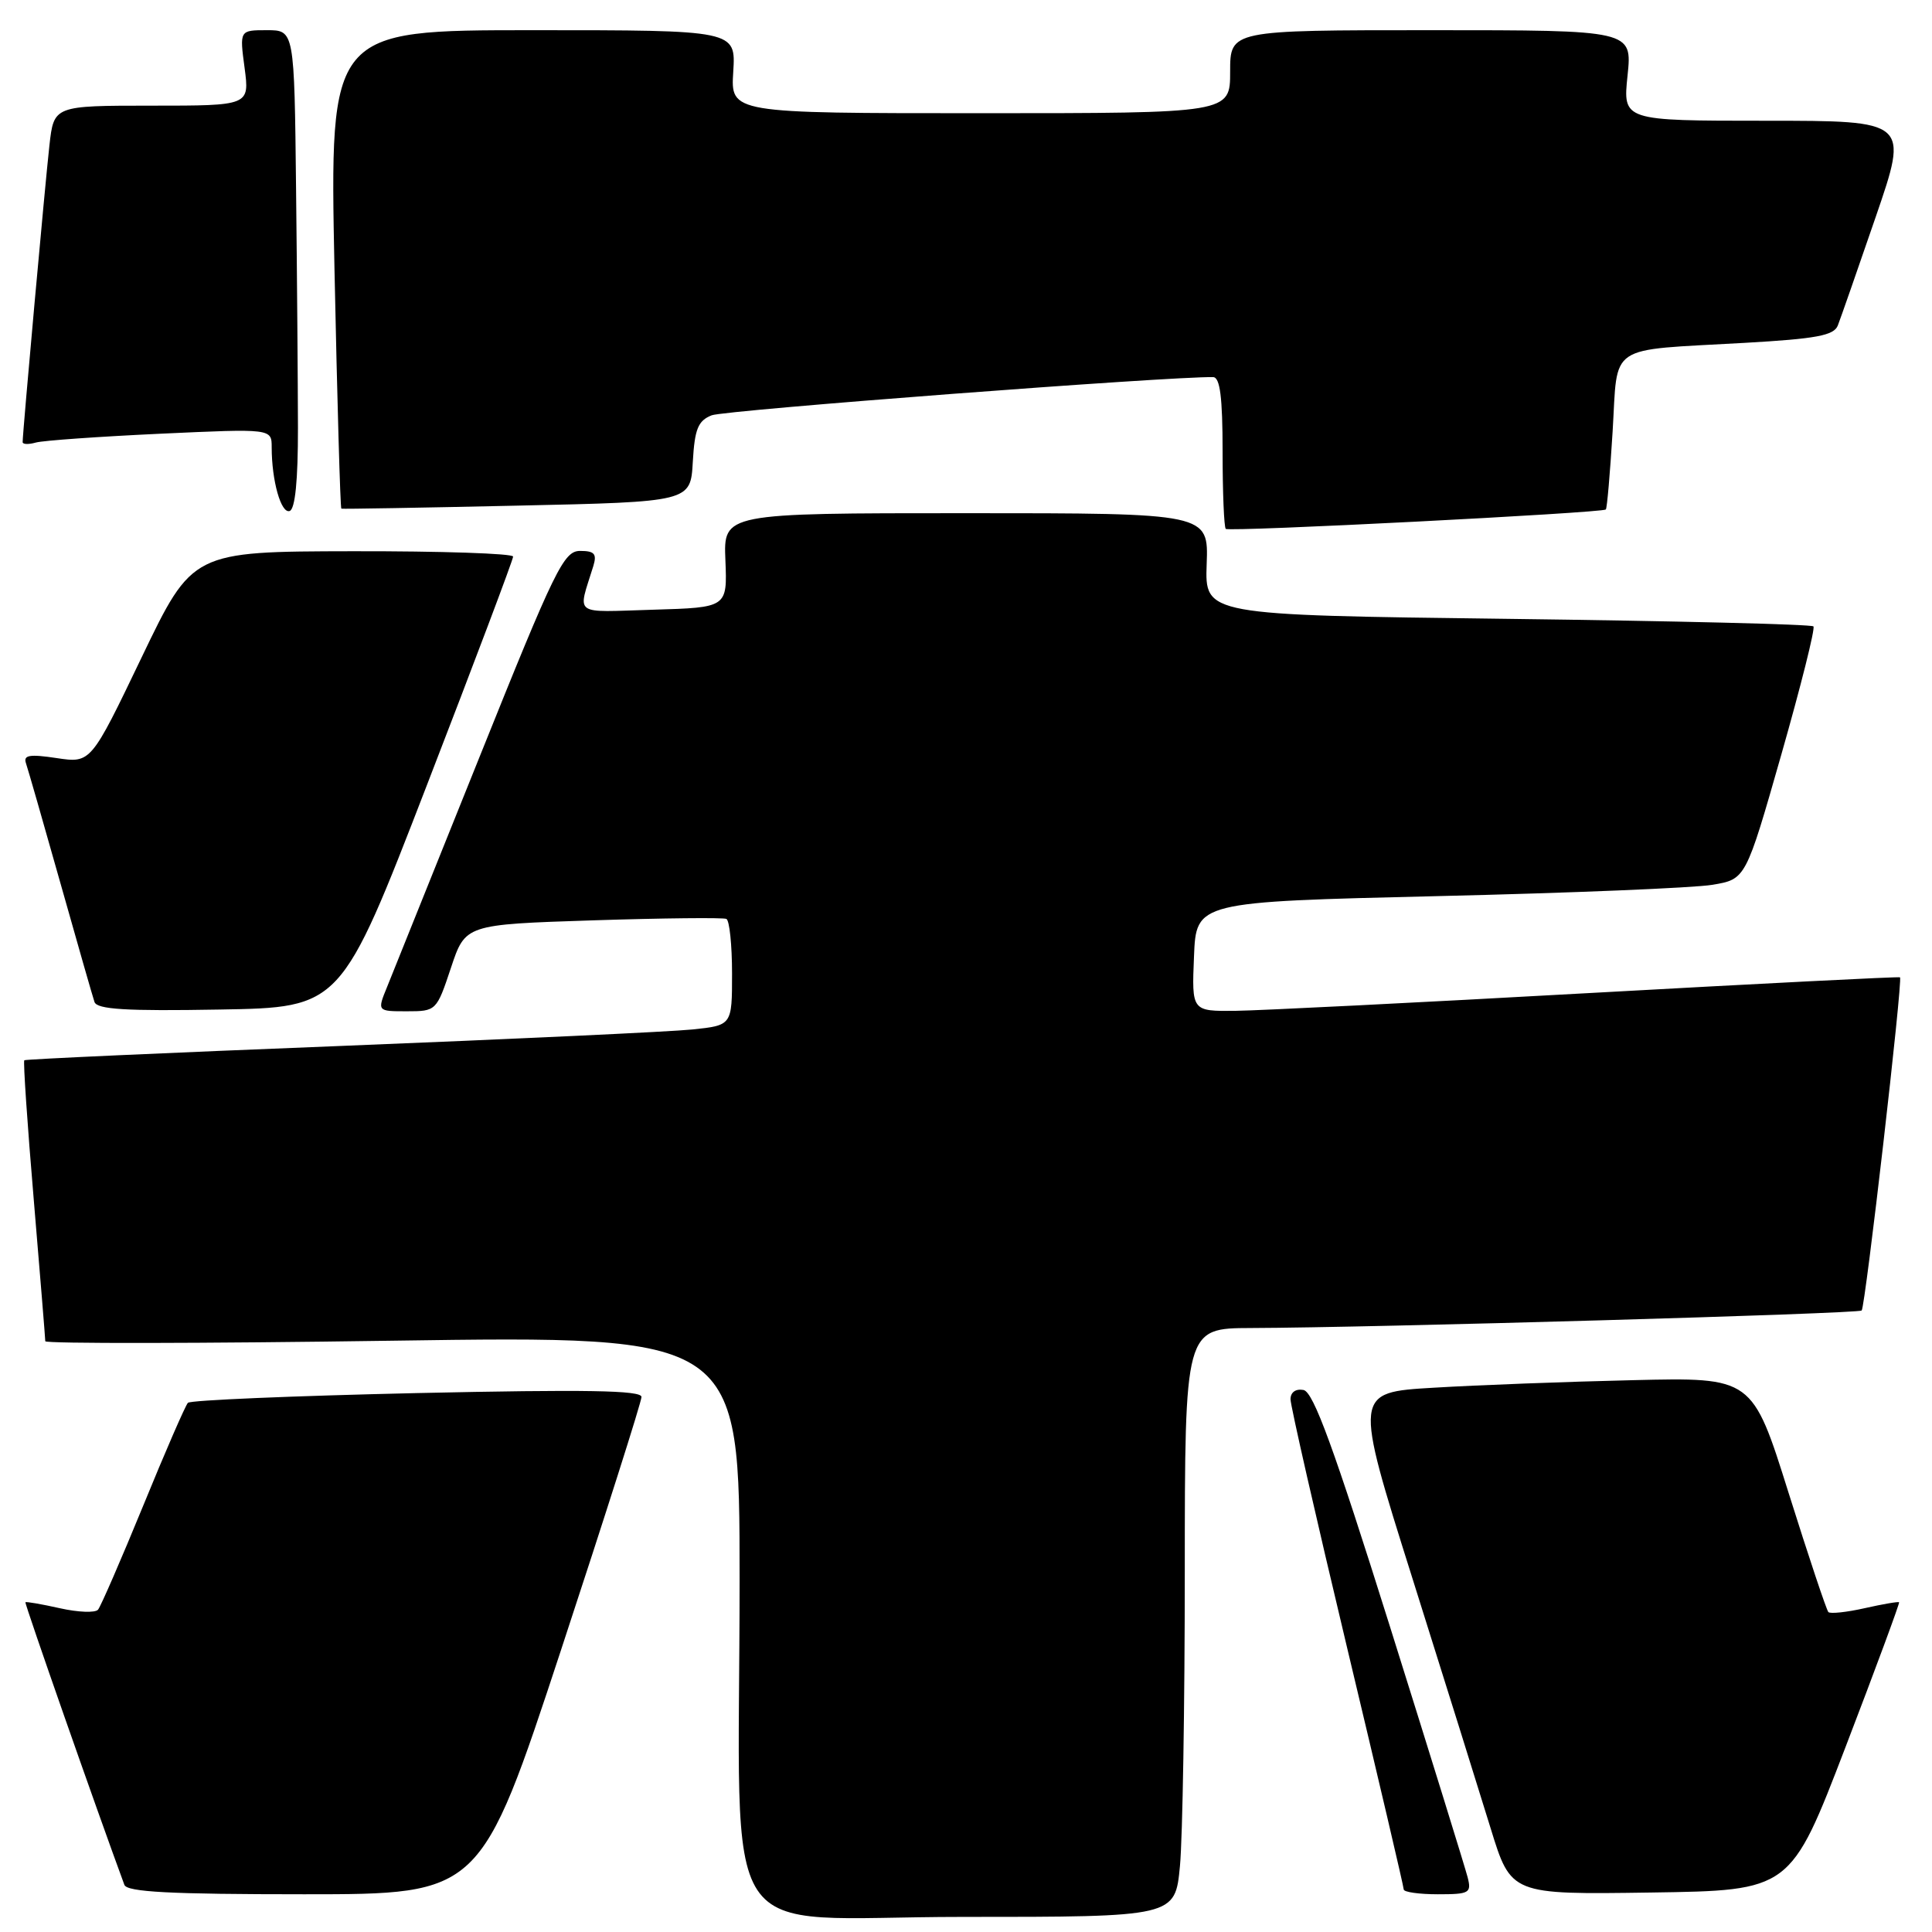 <?xml version="1.0" encoding="UTF-8" standalone="no"?>
<!DOCTYPE svg PUBLIC "-//W3C//DTD SVG 1.1//EN" "http://www.w3.org/Graphics/SVG/1.1/DTD/svg11.dtd" >
<svg xmlns="http://www.w3.org/2000/svg" xmlns:xlink="http://www.w3.org/1999/xlink" version="1.1" viewBox="0 0 256 256">
 <g >
 <path fill="currentColor"
d=" M 156.35 247.25 C 156.70 243.54 156.99 225.99 156.99 208.25 C 157.00 176.00 157.00 176.00 165.75 175.97 C 181.93 175.92 246.26 174.07 246.68 173.65 C 247.16 173.17 252.16 129.79 251.76 129.50 C 251.62 129.39 233.05 130.34 210.50 131.59 C 187.95 132.85 166.89 133.90 163.71 133.94 C 157.91 134.00 157.91 134.00 158.21 126.75 C 158.50 119.50 158.50 119.50 190.50 118.74 C 208.10 118.33 224.49 117.65 226.91 117.24 C 231.32 116.50 231.32 116.50 236.03 100.00 C 238.62 90.92 240.54 83.28 240.29 83.00 C 240.04 82.72 221.79 82.28 199.74 82.00 C 159.65 81.50 159.65 81.50 159.89 74.75 C 160.14 68.00 160.14 68.00 128.00 68.00 C 95.86 68.00 95.86 68.00 96.12 74.25 C 96.37 80.50 96.37 80.50 86.56 80.79 C 75.72 81.11 76.55 81.71 78.62 75.00 C 79.11 73.39 78.77 73.00 76.87 73.00 C 74.70 73.00 73.56 75.34 63.56 100.25 C 57.54 115.24 52.02 128.96 51.30 130.75 C 49.97 134.00 49.97 134.00 53.90 134.00 C 57.80 134.00 57.85 133.95 59.75 128.25 C 61.66 122.50 61.66 122.50 78.58 121.95 C 87.89 121.65 95.84 121.57 96.25 121.76 C 96.66 121.96 97.00 125.21 97.00 128.99 C 97.00 135.86 97.00 135.86 91.75 136.41 C 88.86 136.71 67.83 137.69 45.00 138.60 C 22.17 139.50 3.37 140.35 3.22 140.49 C 3.06 140.62 3.62 148.92 4.47 158.93 C 5.31 168.93 6.00 177.39 6.00 177.72 C 6.00 178.05 26.70 178.02 52.00 177.65 C 98.00 176.98 98.00 176.98 98.00 209.34 C 98.00 259.39 94.44 254.00 127.50 254.00 C 155.71 254.00 155.71 254.00 156.35 247.25 Z  M 74.34 218.63 C 80.20 200.83 85.00 185.74 85.00 185.10 C 85.00 184.22 77.62 184.10 55.25 184.59 C 38.89 184.96 25.23 185.53 24.90 185.88 C 24.57 186.22 21.90 192.35 18.98 199.50 C 16.05 206.65 13.35 212.86 12.99 213.29 C 12.62 213.73 10.35 213.64 7.94 213.10 C 5.53 212.56 3.47 212.20 3.37 212.31 C 3.23 212.45 12.88 240.00 16.48 249.75 C 16.83 250.70 22.52 251.00 40.31 251.00 C 63.68 251.00 63.68 251.00 74.34 218.63 Z  M 194.47 248.75 C 194.15 247.51 189.52 232.55 184.17 215.51 C 176.73 191.82 174.04 184.44 172.72 184.18 C 171.69 183.99 171.00 184.48 171.00 185.41 C 171.00 186.26 174.38 201.08 178.50 218.34 C 182.62 235.59 186.00 250.00 186.00 250.36 C 186.00 250.71 188.03 251.00 190.52 251.00 C 194.71 251.00 195.00 250.84 194.47 248.75 Z  M 244.54 231.50 C 248.55 221.05 251.74 212.41 251.64 212.31 C 251.53 212.20 249.49 212.55 247.09 213.09 C 244.70 213.63 242.53 213.86 242.27 213.61 C 242.02 213.35 239.65 206.25 237.00 197.82 C 232.19 182.50 232.19 182.50 216.35 182.88 C 207.63 183.08 195.75 183.53 189.95 183.88 C 179.39 184.50 179.39 184.50 187.11 209.00 C 191.35 222.47 196.04 237.45 197.52 242.27 C 200.22 251.04 200.22 251.04 218.74 250.77 C 237.25 250.50 237.25 250.50 244.54 231.50 Z  M 56.58 104.00 C 62.85 87.78 67.99 74.16 67.99 73.75 C 68.00 73.34 58.44 73.02 46.75 73.04 C 25.50 73.08 25.50 73.08 18.77 87.10 C 12.04 101.13 12.04 101.13 7.51 100.45 C 3.91 99.91 3.07 100.05 3.44 101.13 C 3.70 101.89 5.75 109.03 8.00 117.00 C 10.25 124.97 12.28 132.07 12.52 132.77 C 12.86 133.75 16.71 133.99 29.07 133.77 C 45.18 133.50 45.18 133.50 56.58 104.00 Z  M 212.78 67.51 C 212.94 67.37 213.34 62.73 213.68 57.18 C 214.40 45.37 212.75 46.48 231.19 45.43 C 240.67 44.89 243.00 44.46 243.52 43.13 C 243.87 42.24 246.13 35.76 248.54 28.75 C 252.92 16.00 252.92 16.00 233.97 16.00 C 215.03 16.00 215.03 16.00 215.66 10.00 C 216.28 4.00 216.28 4.00 189.64 4.00 C 163.00 4.00 163.00 4.00 163.00 9.50 C 163.00 15.00 163.00 15.00 129.91 15.00 C 96.81 15.00 96.81 15.00 97.16 9.50 C 97.50 4.00 97.50 4.00 70.59 4.00 C 43.68 4.00 43.68 4.00 44.32 35.65 C 44.68 53.06 45.09 67.35 45.23 67.40 C 45.38 67.46 55.85 67.28 68.50 67.00 C 91.50 66.50 91.50 66.50 91.80 61.20 C 92.05 56.84 92.49 55.75 94.30 55.03 C 96.01 54.35 155.16 49.85 160.75 49.97 C 161.66 49.99 162.00 52.65 162.00 59.83 C 162.00 65.24 162.19 69.85 162.42 70.08 C 162.83 70.50 212.24 67.97 212.78 67.51 Z  M 39.48 56.67 C 39.47 50.80 39.36 36.55 39.23 25.00 C 39.00 4.00 39.00 4.00 35.37 4.00 C 31.74 4.00 31.74 4.00 32.41 9.00 C 33.07 14.00 33.07 14.00 20.11 14.00 C 7.14 14.00 7.14 14.00 6.55 19.25 C 6.00 24.10 3.00 57.33 3.00 58.58 C 3.00 58.89 3.79 58.91 4.75 58.64 C 5.71 58.37 13.14 57.85 21.25 57.47 C 36.00 56.79 36.00 56.79 36.00 59.27 C 36.00 63.70 37.24 68.09 38.38 67.71 C 39.11 67.46 39.49 63.65 39.48 56.67 Z "/>
</g>
</svg>